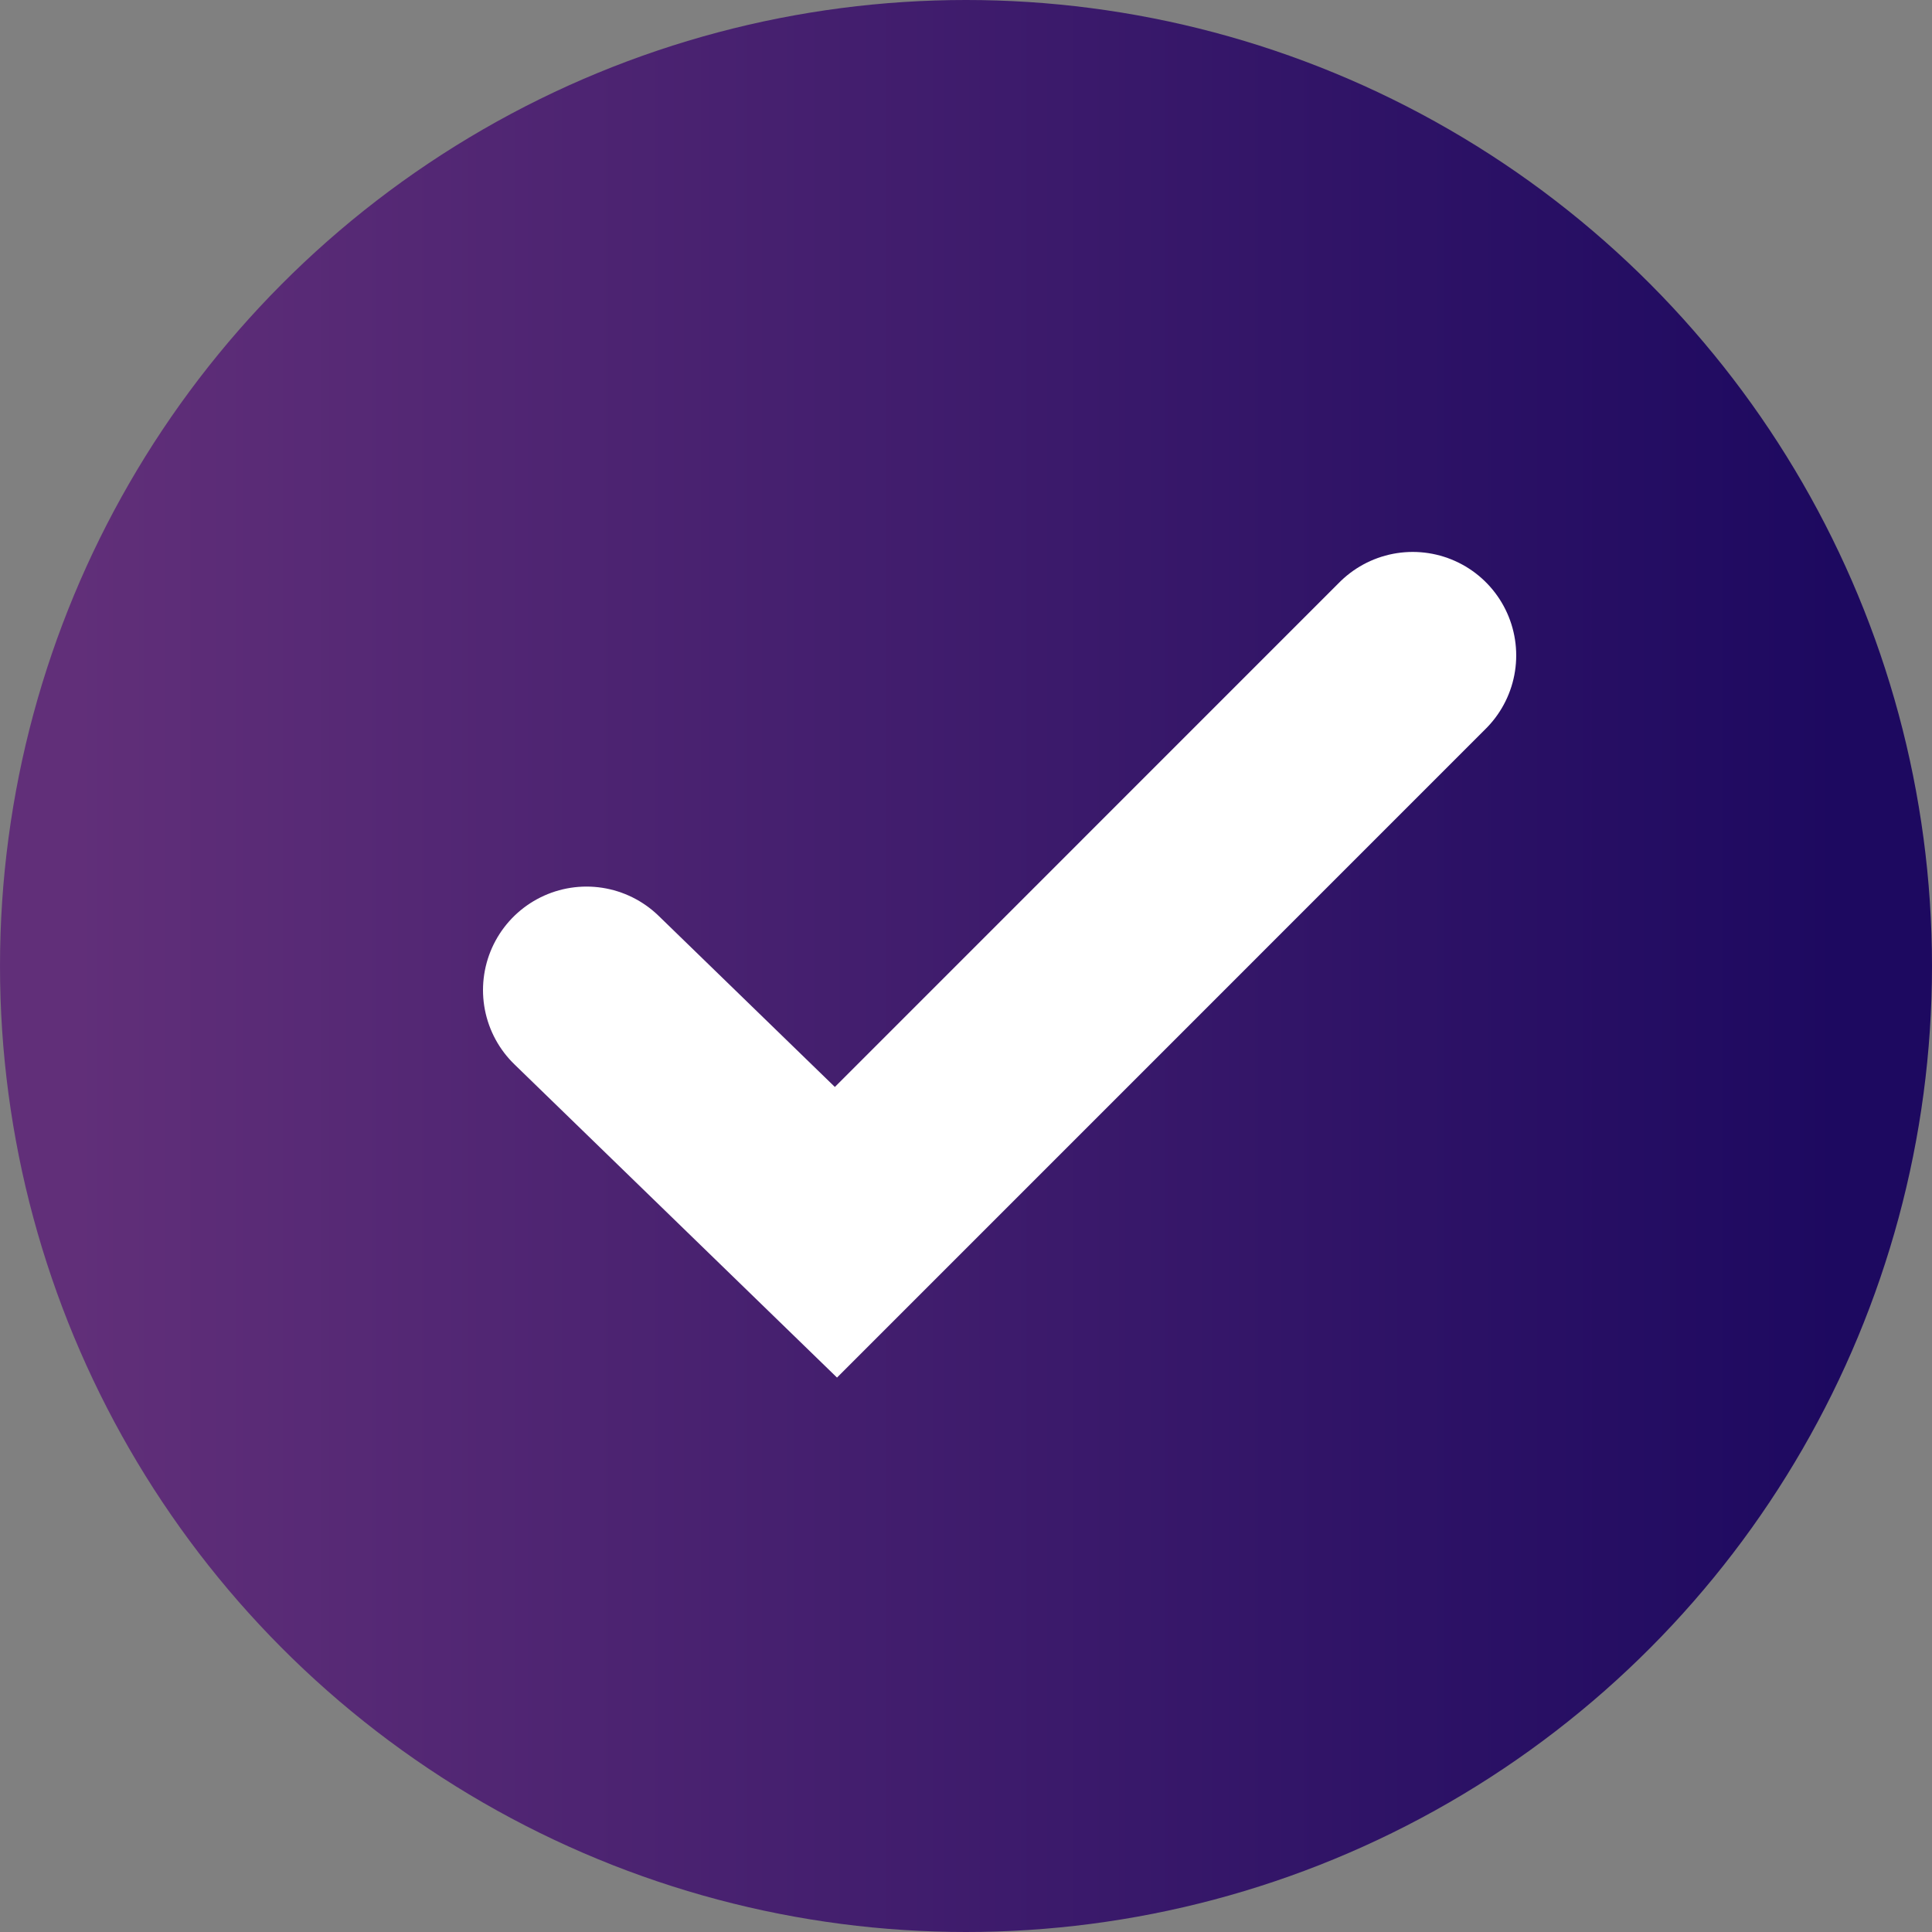 <svg id="Tick" xmlns="http://www.w3.org/2000/svg" xmlns:xlink="http://www.w3.org/1999/xlink" width="28" height="28" viewBox="0 0 28 28">
  <rect x="0" y="0" width="28" height="28" fill="#808080" stroke="none"/>
  <defs>
    <linearGradient id="linear-gradient" x1="0.042" y1="0.5" x2="0.948" y2="0.5" gradientUnits="objectBoundingBox">
      <stop offset="0" stop-color="#612f79"/>
      <stop offset="1" stop-color="#1d0960"/>
    </linearGradient>
  </defs>
  <circle id="Ellipse_7" data-name="Ellipse 7" cx="14" cy="14" r="14" fill="url(#linear-gradient)"/>
  <path id="Path_224" data-name="Path 224" d="M340.752,1501.244l3.615,3.51,8.359-8.36" transform="translate(-332.252 -1486.895)" fill="none" stroke="#fff" stroke-linecap="round" stroke-width="3"/>
</svg>

